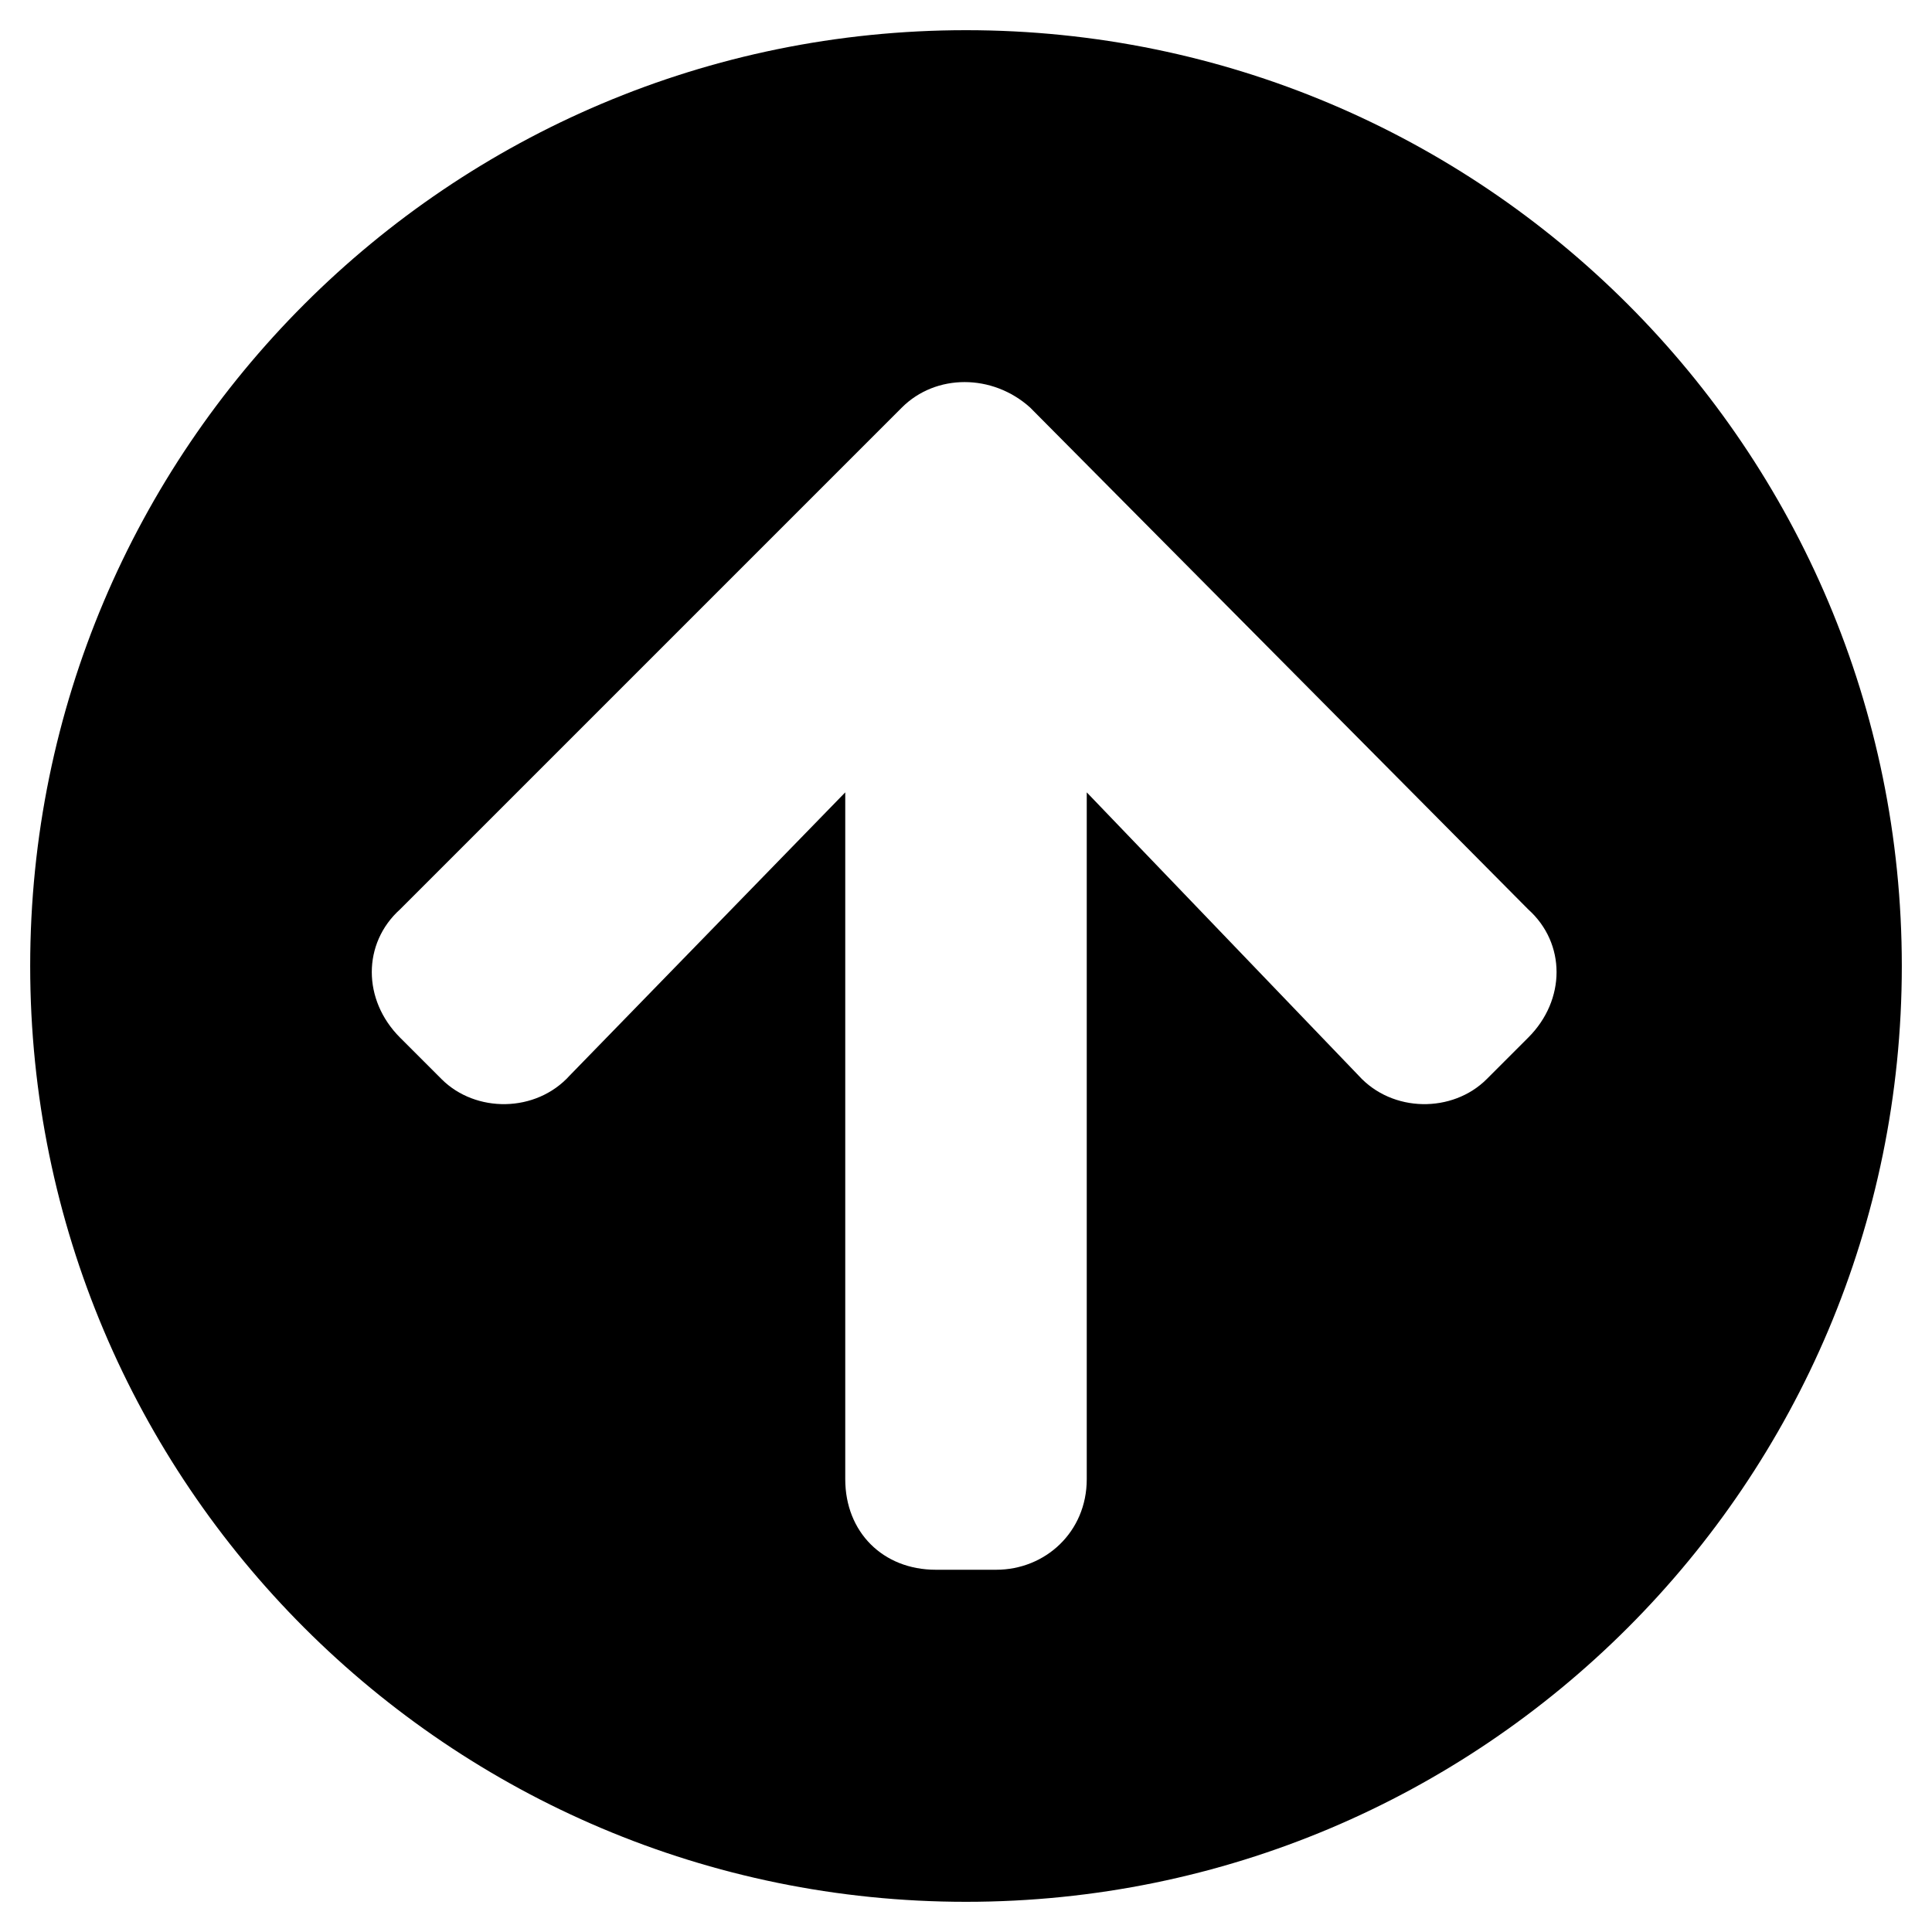 <svg fill="none" height="16" viewBox="0 0 16 16" width="16" xmlns="http://www.w3.org/2000/svg"><path d="m.25 8c0 4.281 3.469 7.75 7.75 7.75 4.281 0 7.75-3.469 7.75-7.75 0-4.281-3.469-7.75-7.75-7.75-4.281 0-7.75 3.469-7.75 7.75zm4.469.906c-.281.312-.781.312-1.062.031l-.344-.344c-.312-.312-.312-.781 0-1.062l4.156-4.156c.281-.281.75-.281 1.062 0l4.125 4.156c.313.281.313.75 0 1.062l-.344.344c-.281.281-.781.281-1.062-.031l-2.25-2.344v5.688c0 .438-.344.75-.75.75h-.5c-.438 0-.75-.312-.75-.75v-5.688z" fill="currentColor"/></svg>